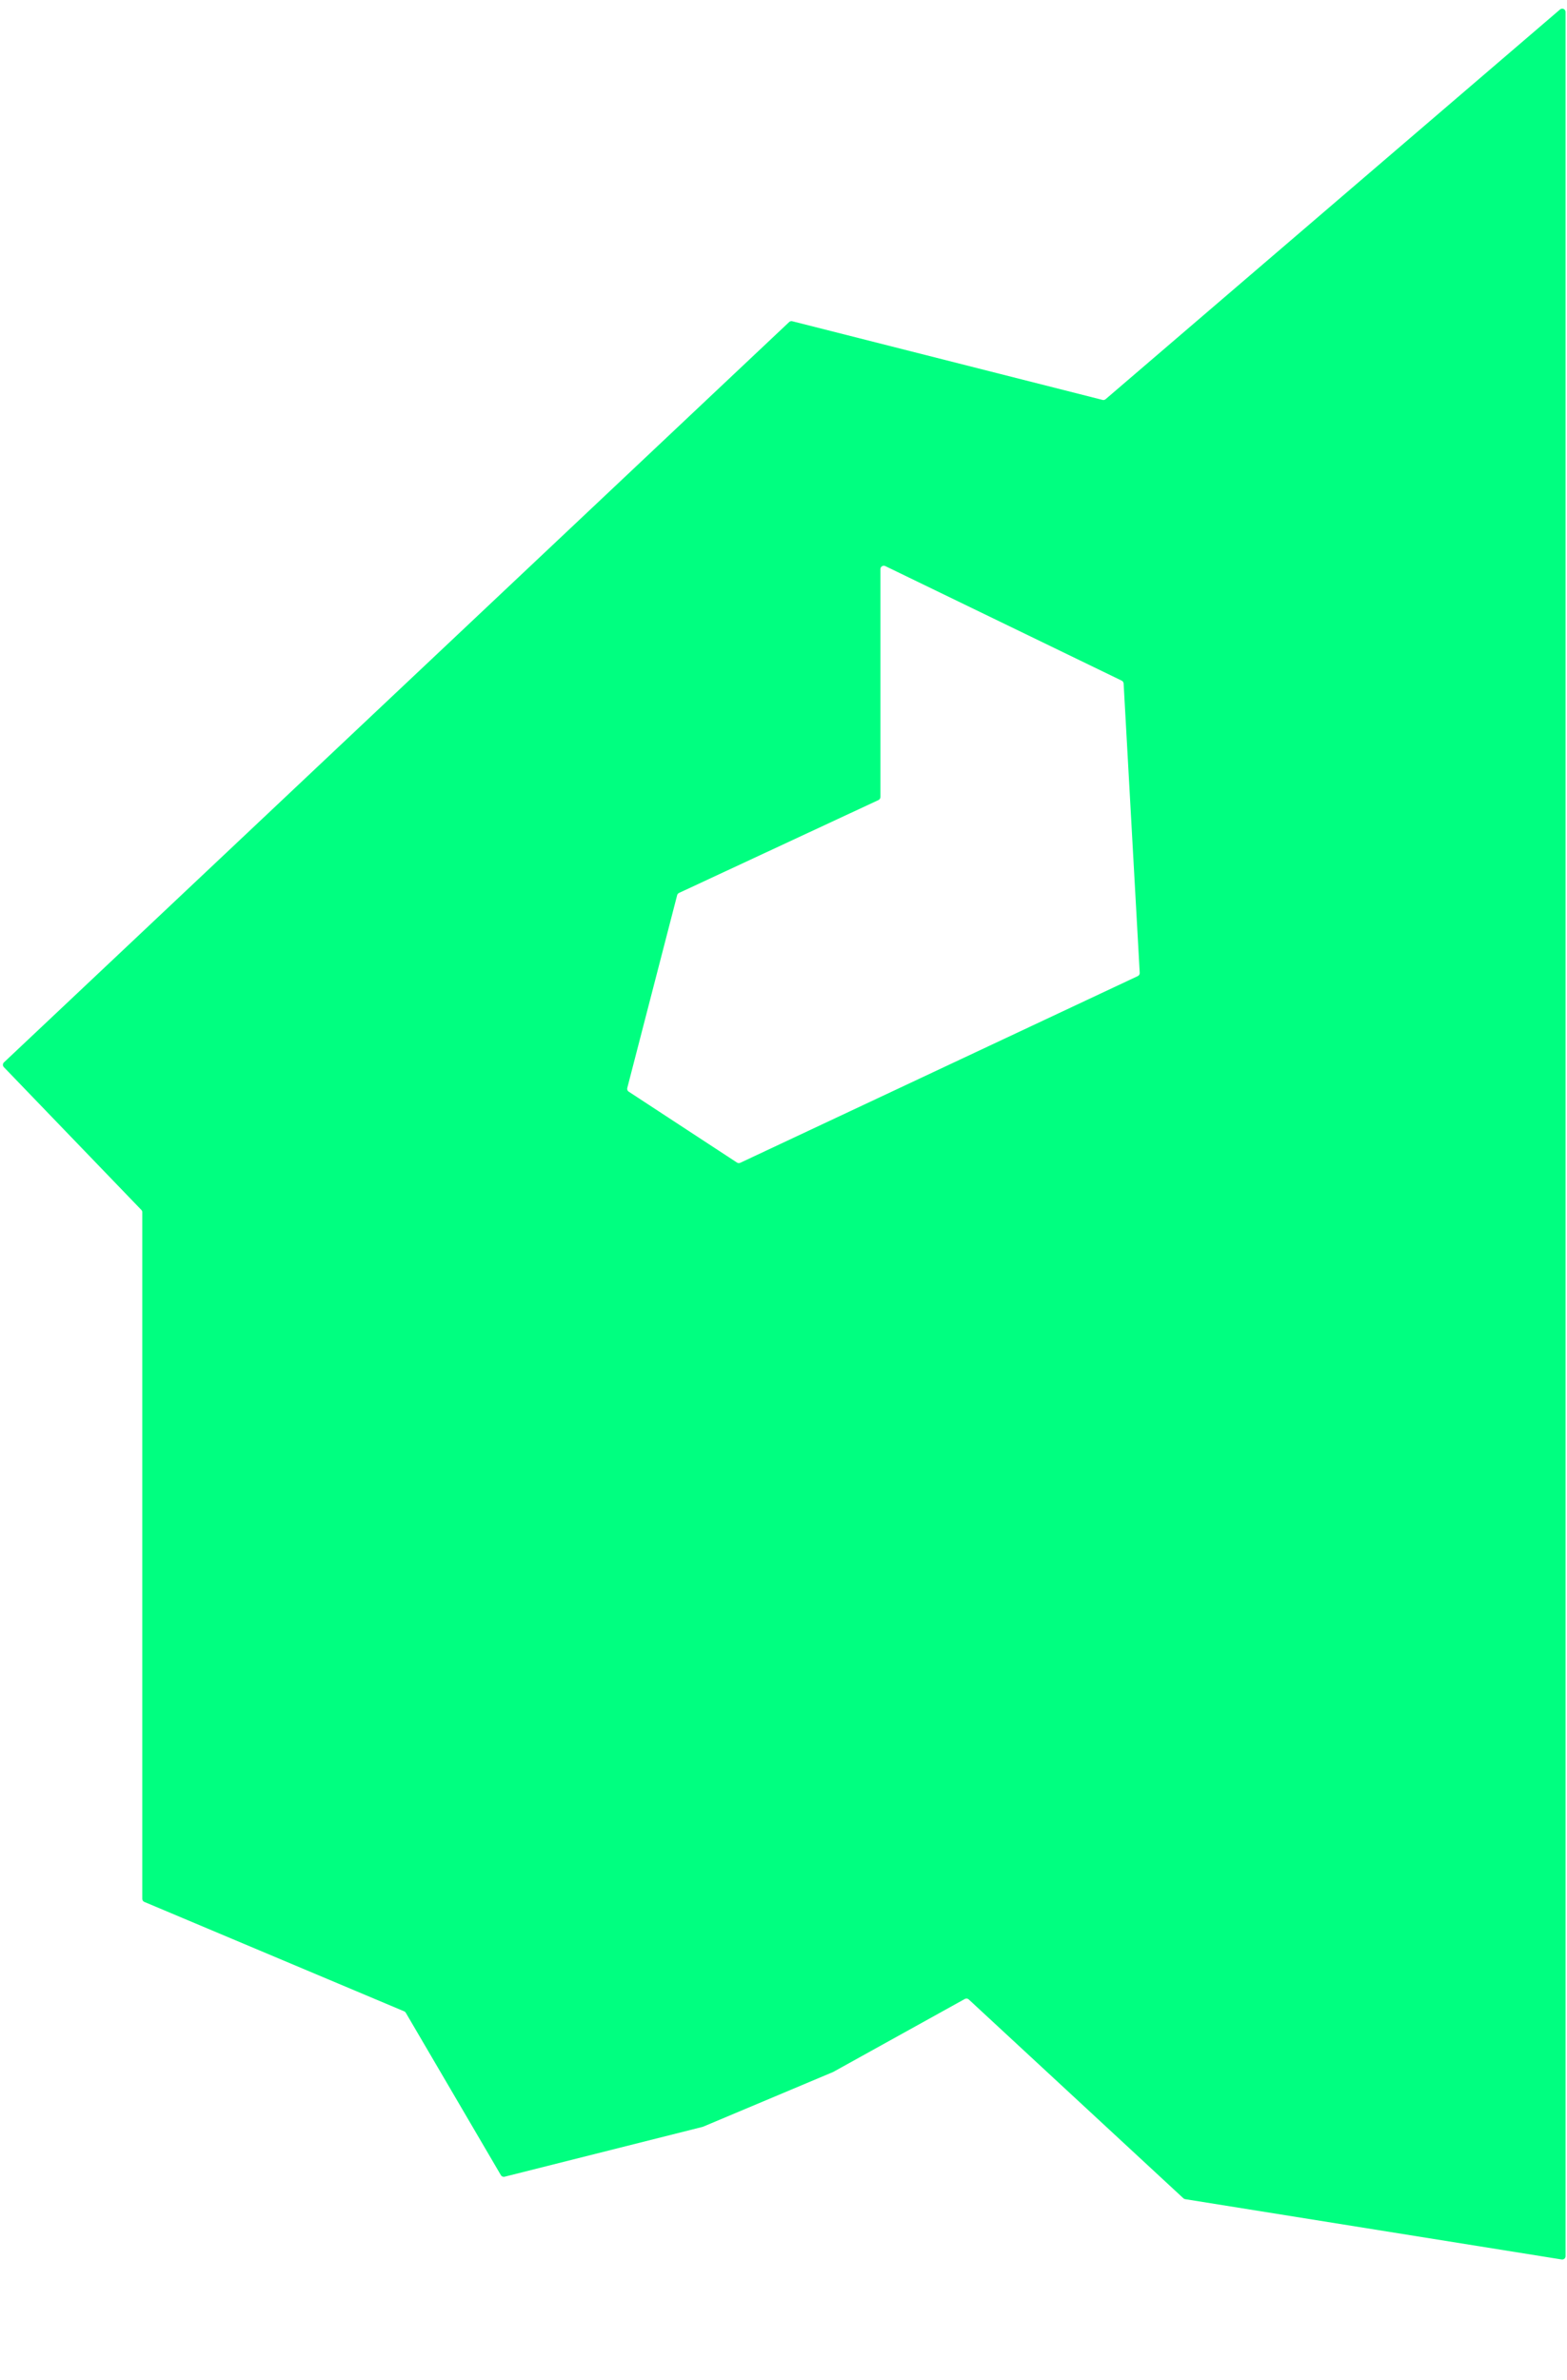 <?xml version="1.0" encoding="UTF-8" standalone="no"?><!DOCTYPE svg PUBLIC "-//W3C//DTD SVG 1.1//EN" "http://www.w3.org/Graphics/SVG/1.1/DTD/svg11.dtd"><svg width="100%" height="100%" viewBox="0 0 6159 9354" version="1.1" xmlns="http://www.w3.org/2000/svg" xmlns:xlink="http://www.w3.org/1999/xlink" xml:space="preserve" xmlns:serif="http://www.serif.com/" style="fill-rule:evenodd;clip-rule:evenodd;stroke-linejoin:round;stroke-miterlimit:2;"><rect id="Artboard1" x="0" y="0" width="6158.33" height="9353.27" style="fill:none;"/><rect id="buzonstudio_favicon_green" x="5.504" y="6.392" width="6148.25" height="9269.62" style="fill:none;"/><g><g><path d="M4333.58,1571.83c4.142,1.05 8.538,0.021 11.784,-2.762c99.029,-84.925 1588.27,-1362.03 1786.3,-1531.86c3.896,-3.341 9.379,-4.108 14.046,-1.962c4.662,2.141 7.65,6.808 7.65,11.937c-0,535.617 -0.017,8424.71 -0.017,8820.46c0,3.85 -1.687,7.504 -4.617,10c-2.929,2.495 -6.804,3.583 -10.604,2.975c-152.466,-24.425 -1400.82,-224.409 -1479.93,-237.084c-2.562,-0.412 -4.946,-1.571 -6.85,-3.337c-51.417,-47.629 -765.35,-709.017 -843.783,-781.675c-4.163,-3.863 -10.338,-4.609 -15.3,-1.854c-65.671,36.416 -498.267,276.308 -516.917,286.65c-0.417,0.229 -0.842,0.437 -1.279,0.62c-19.917,8.38 -487.292,205.009 -510.833,214.909c-0.613,0.258 -1.242,0.471 -1.888,0.633c-28.783,7.246 -690.437,173.775 -778.117,195.842c-5.666,1.429 -11.595,-1.059 -14.55,-6.1c-42.62,-72.796 -344.966,-589.163 -373.816,-638.438c-1.434,-2.45 -3.625,-4.366 -6.242,-5.471c-66.271,-27.904 -928.729,-391.07 -1021.33,-430.062c-4.875,-2.05 -8.042,-6.825 -8.042,-12.113l0,-2698.51c0,-3.4 -1.316,-6.667 -3.675,-9.113c-44.129,-45.829 -472.021,-490.225 -540.458,-561.3c-2.438,-2.524 -3.758,-5.925 -3.671,-9.429c0.083,-3.508 1.567,-6.837 4.121,-9.245c184.446,-173.905 2949.38,-2780.82 3086.15,-2909.78c3.271,-3.083 7.888,-4.279 12.246,-3.175c94.996,24.088 1127.19,285.804 1219.61,309.238l0,0.008Zm-854.204,653c-4.071,-1.971 -8.875,-1.712 -12.708,0.692c-3.833,2.404 -6.163,6.608 -6.163,11.133l0,895.913c0,5.108 -2.962,9.754 -7.595,11.912c-77.142,35.921 -717.438,334.075 -784.196,365.163c-3.563,1.658 -6.192,4.82 -7.175,8.62c-17.363,67.121 -174.867,675.996 -196.079,758.009c-1.413,5.454 0.808,11.2 5.52,14.283c54.709,35.829 377.121,246.963 425.746,278.804c3.817,2.5 8.659,2.842 12.788,0.9c106,-49.783 1446.34,-679.308 1562.54,-733.883c4.85,-2.279 7.829,-7.275 7.534,-12.625c-5.646,-101.454 -57.98,-1042.41 -63.263,-1137.4c-0.267,-4.767 -3.096,-9.017 -7.392,-11.096c-78.82,-38.196 -802.866,-389.041 -929.554,-450.429Z" style="fill:#00ff80;"/></g></g></svg>
